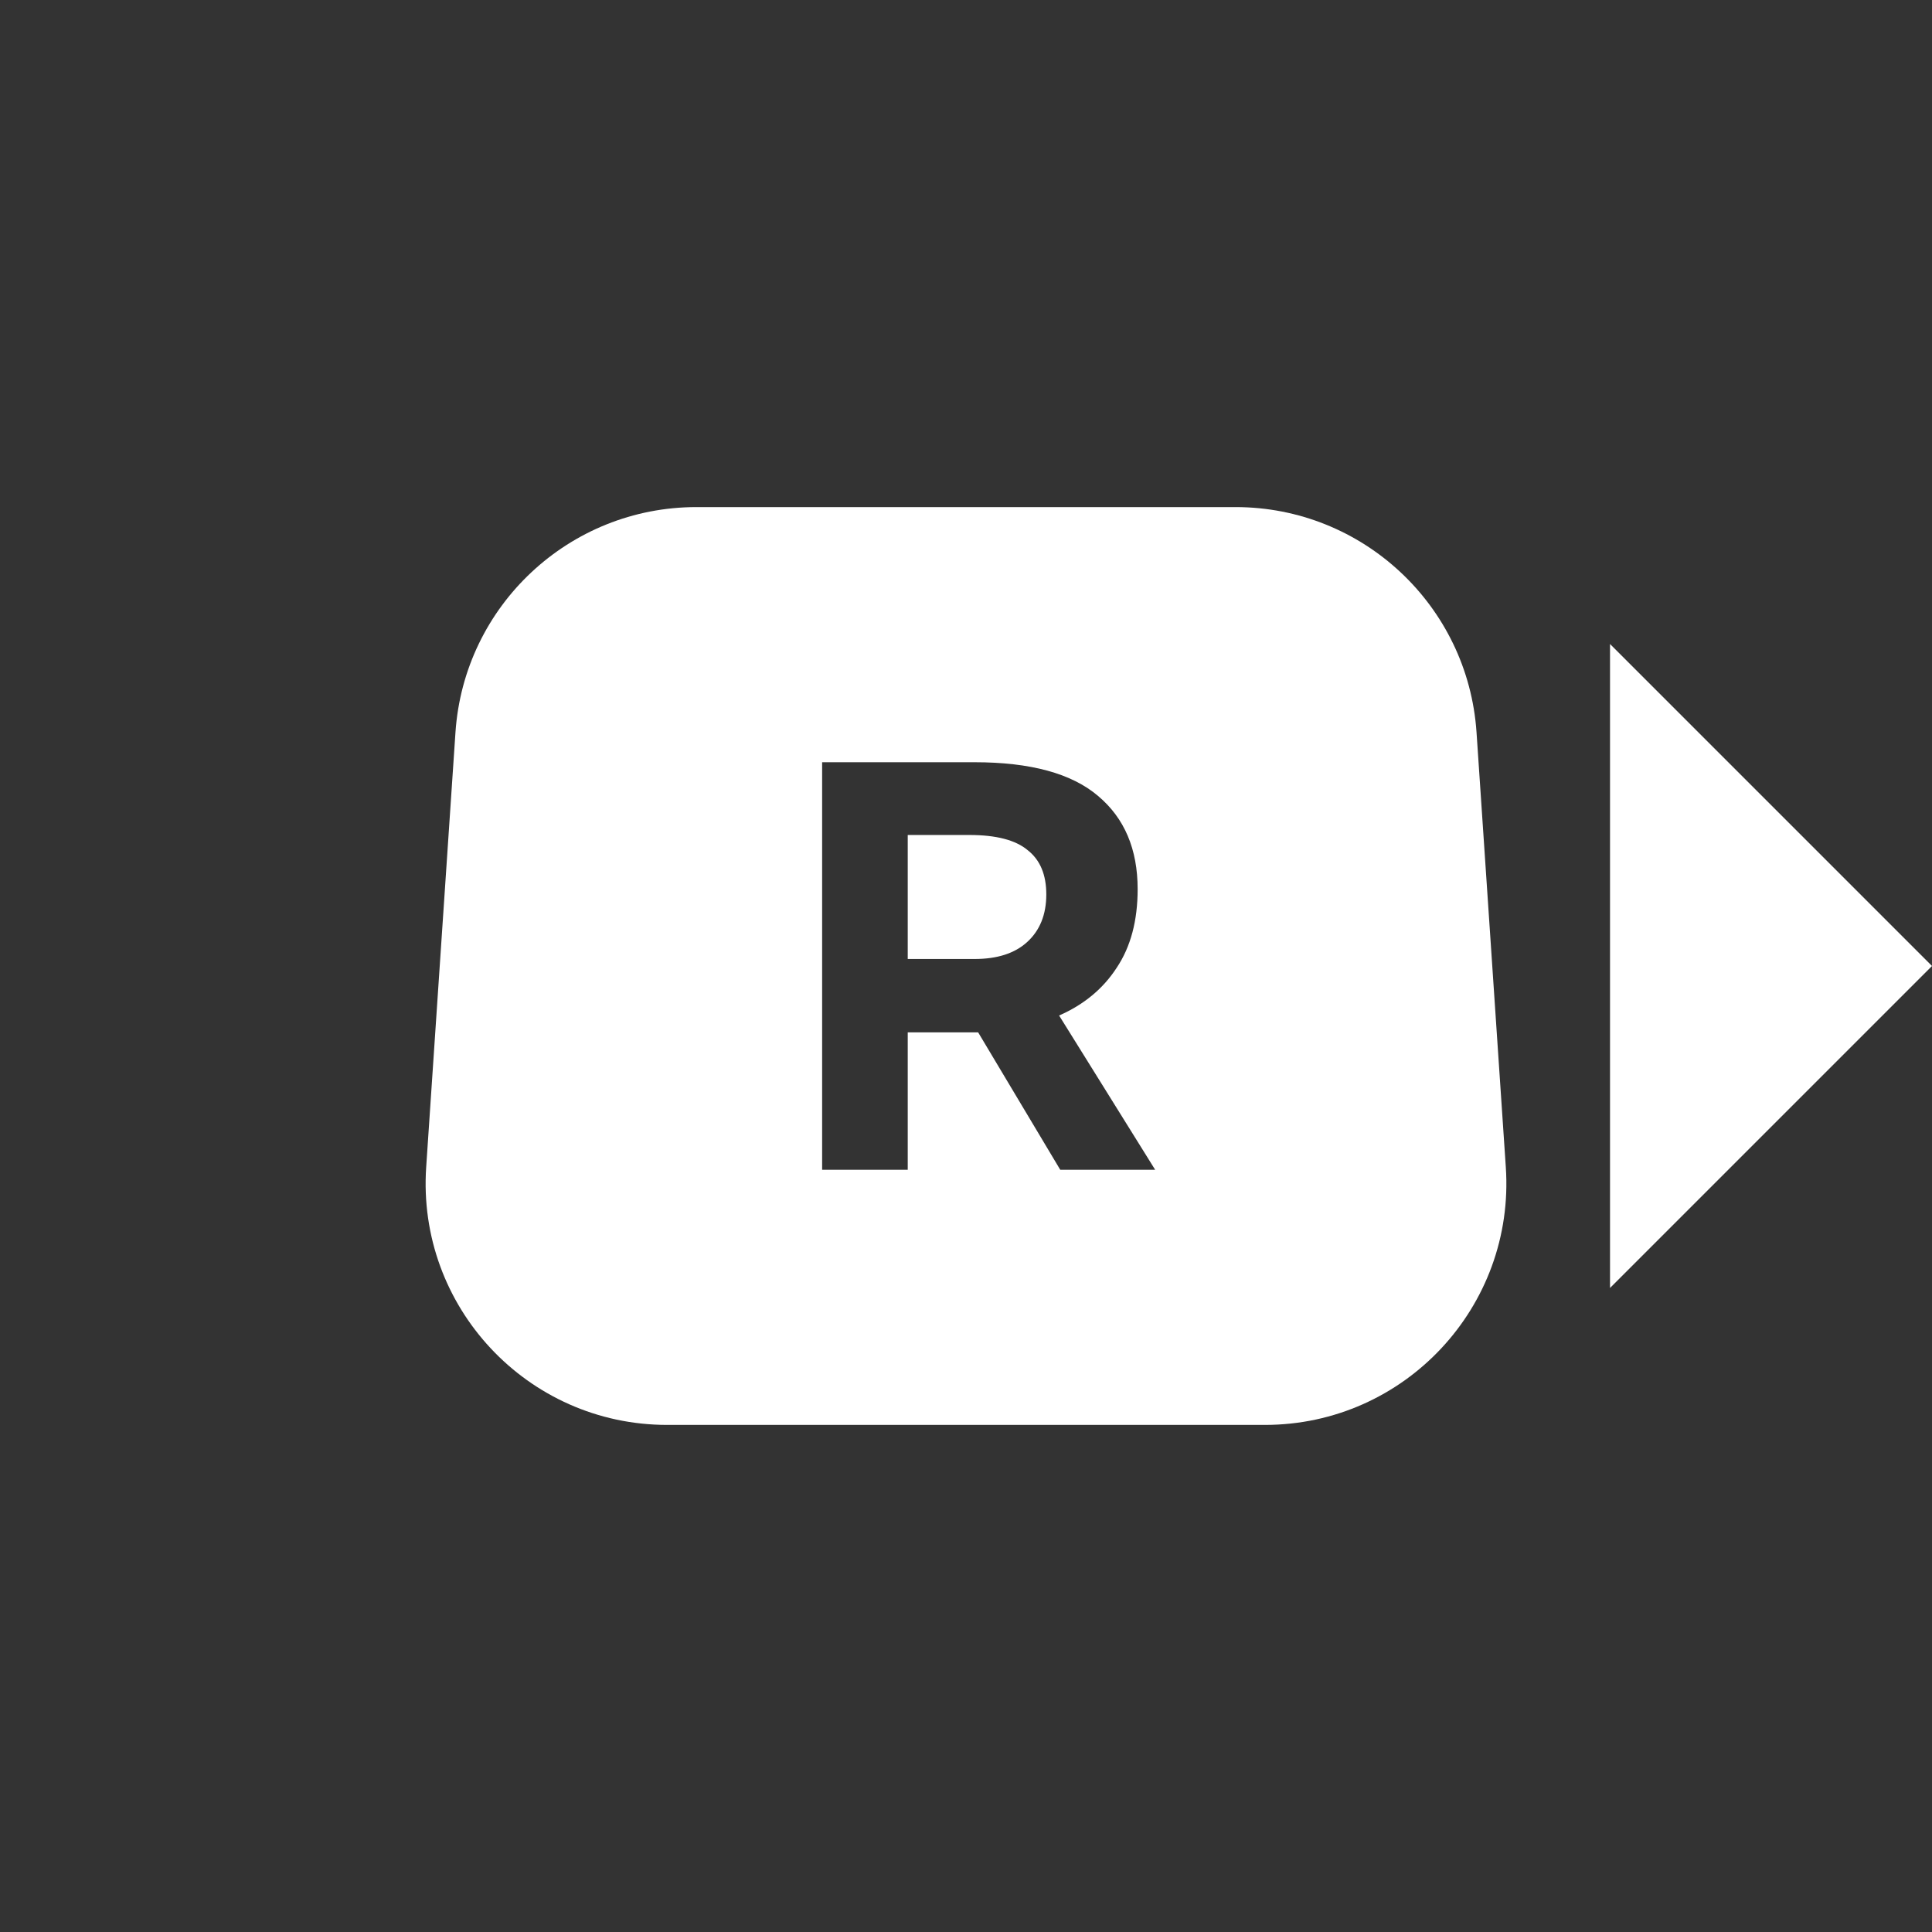 <svg width="32" height="32" viewBox="0 0 32 32" fill="none" xmlns="http://www.w3.org/2000/svg">
<rect x="0" y="0" width="32" height="32" fill="#333333" stroke="none"/>
<path d="M26.667 10.667L26.667 21.333L32 16L26.667 10.667Z" fill="white"/>
<path fill-rule="evenodd" clip-rule="evenodd" d="M11.535 8.399C9.431 8.399 7.686 10.03 7.544 12.13L7.059 19.331C6.903 21.641 8.734 23.601 11.05 23.601H20.951C23.266 23.601 25.097 21.641 24.941 19.331L24.456 12.13C24.314 10.03 22.569 8.399 20.465 8.399H11.535ZM17.561 19.375H19.133L17.542 16.82C17.953 16.64 18.271 16.376 18.496 16.029C18.728 15.682 18.843 15.248 18.843 14.727C18.843 14.065 18.625 13.551 18.188 13.184C17.751 12.811 17.069 12.625 16.143 12.625H13.617V19.375H15.035V17.099H16.037H16.201L17.561 19.375ZM15.035 15.884V13.83H16.057C16.5 13.83 16.822 13.914 17.021 14.081C17.227 14.242 17.33 14.486 17.33 14.814C17.33 15.148 17.224 15.412 17.011 15.605C16.806 15.791 16.516 15.884 16.143 15.884H15.035Z" fill="white"/>
</svg>
